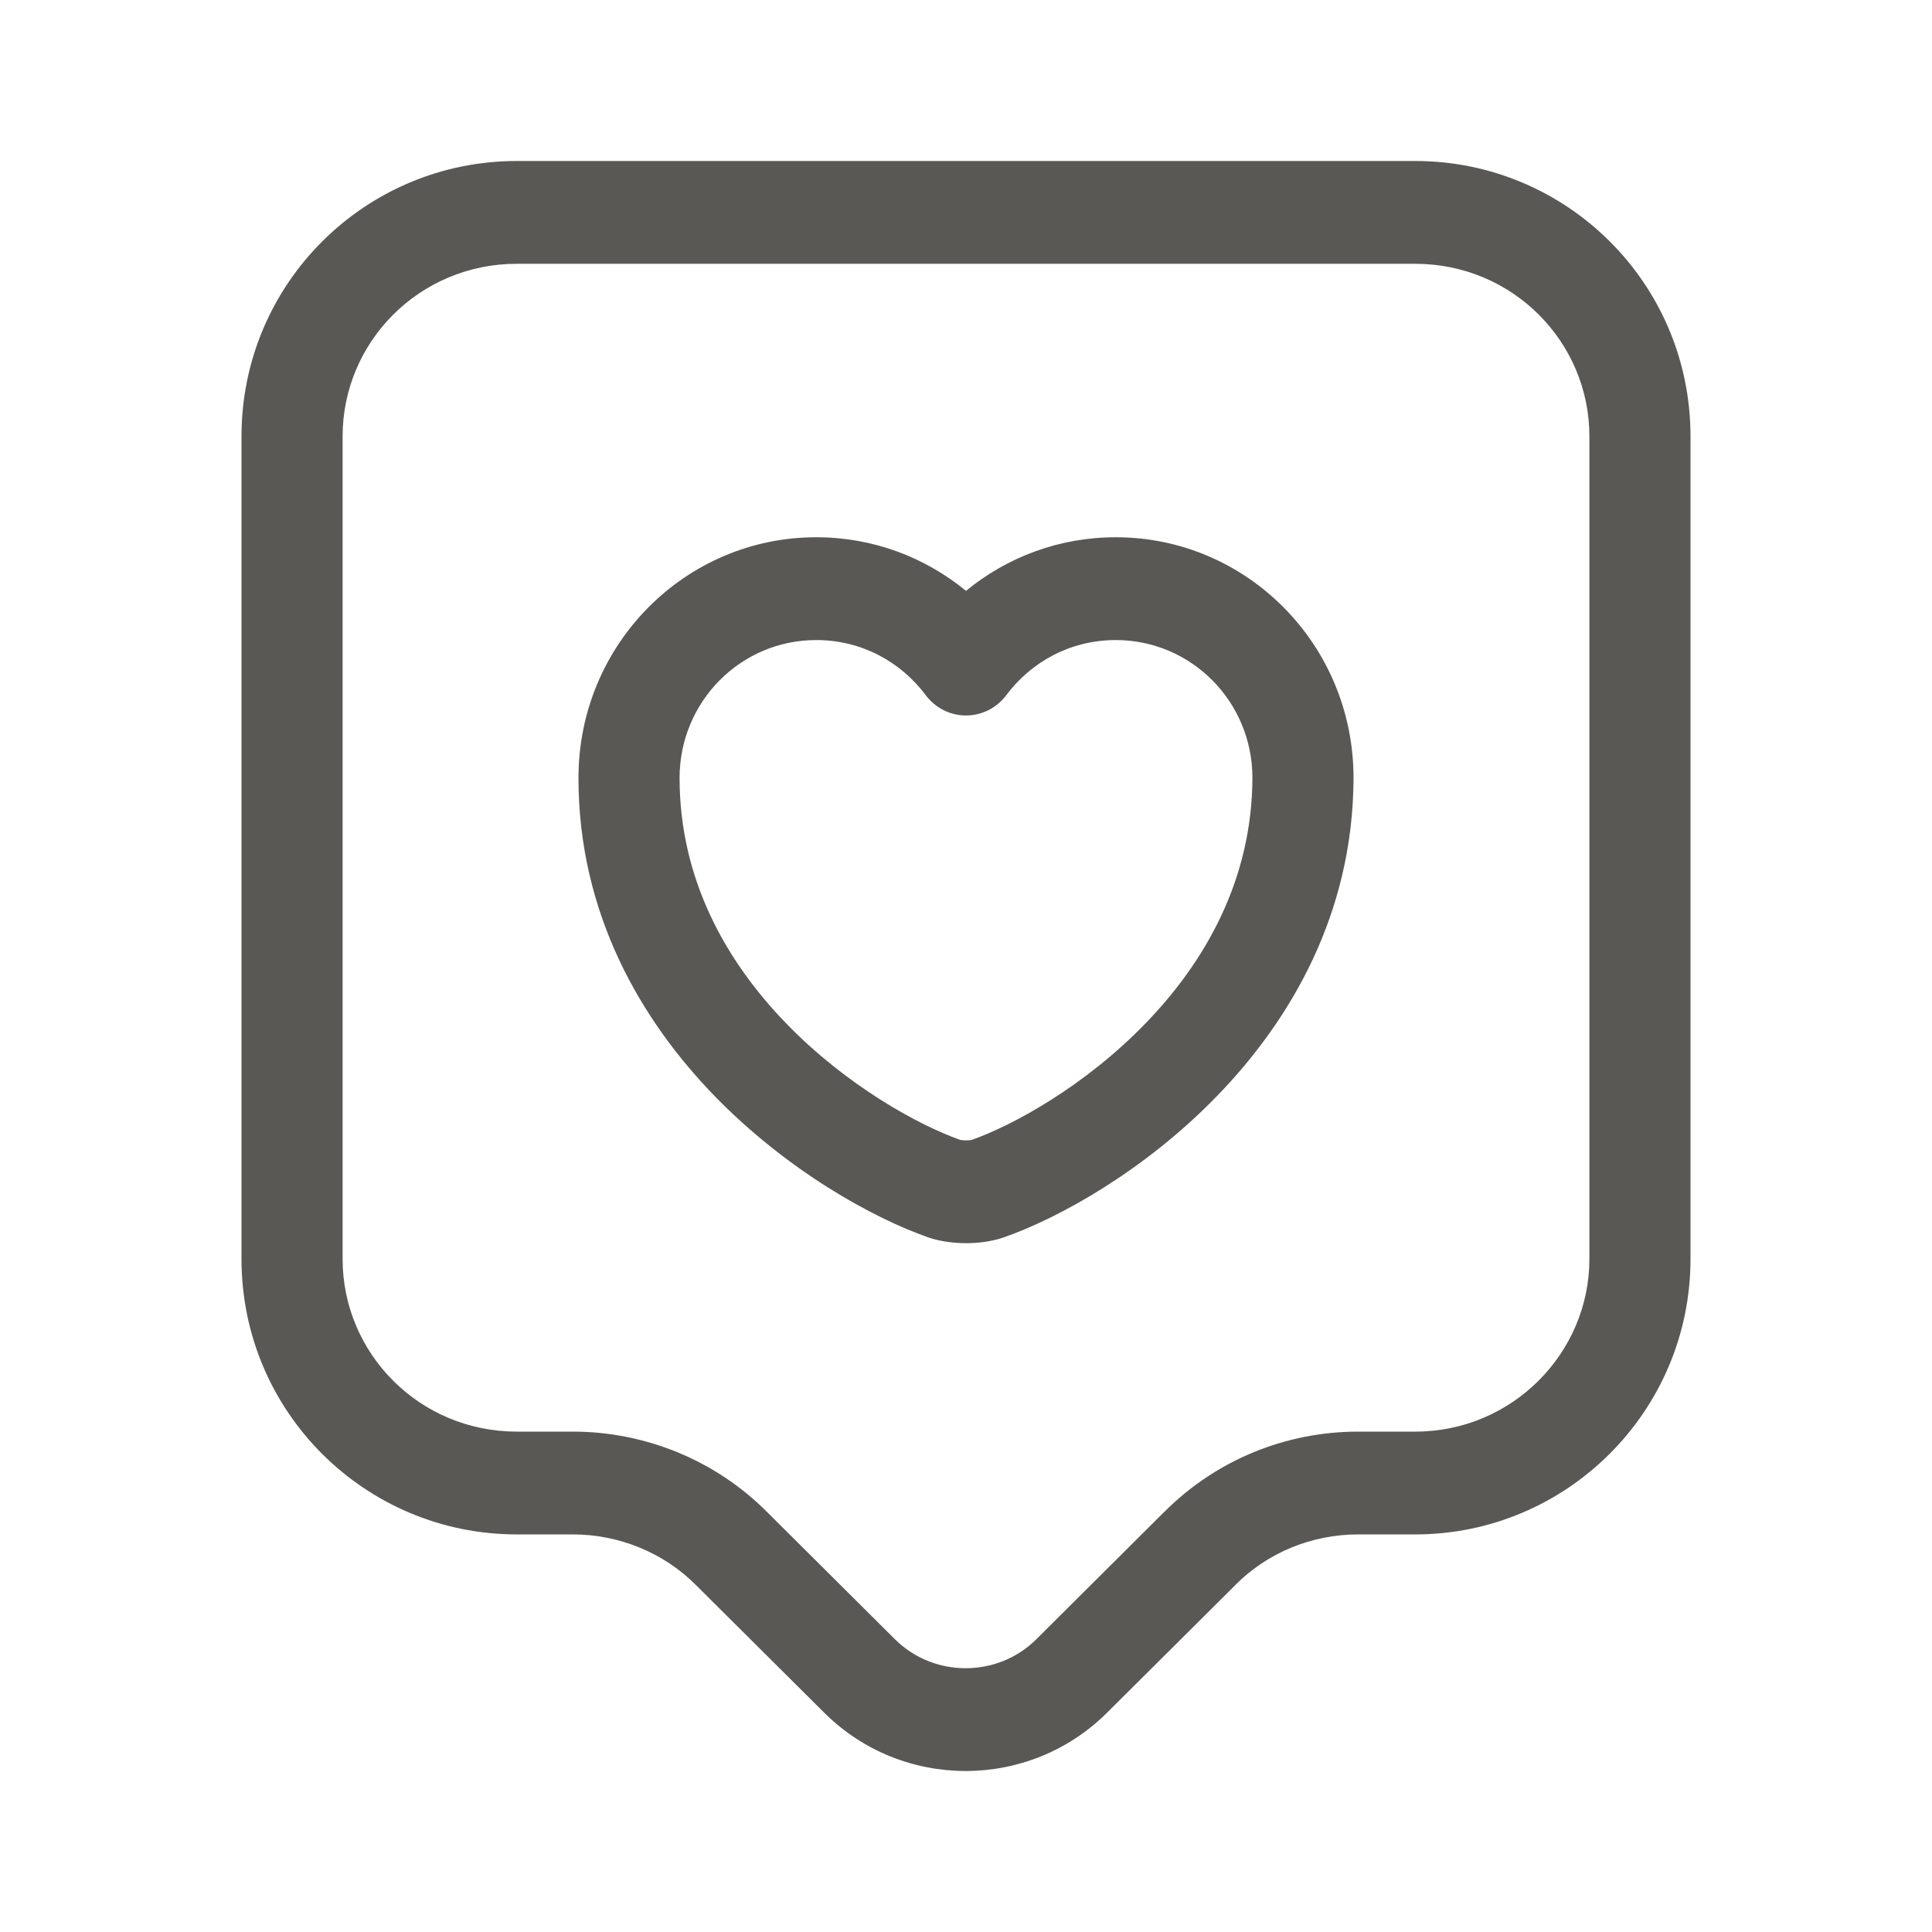 <svg width="24" height="24" viewBox="0 0 24 24" fill="none" xmlns="http://www.w3.org/2000/svg">
<path fill-rule="evenodd" clip-rule="evenodd" d="M6.419 3.277C5.21 3.277 4.256 4.248 4.256 5.42V15.64C4.256 16.813 5.21 17.784 6.419 17.784H7.116C8.011 17.784 8.887 18.137 9.529 18.783C9.529 18.783 9.53 18.784 9.53 18.784L11.118 20.364C11.6 20.843 12.391 20.843 12.873 20.364L14.46 18.784C14.461 18.784 14.461 18.783 14.462 18.783C15.103 18.138 15.97 17.784 16.874 17.784H17.581C18.788 17.784 19.744 16.805 19.744 15.64V5.42C19.744 4.248 18.79 3.277 17.581 3.277H6.419ZM3 5.42C3 3.52 4.539 2 6.419 2H17.581C19.461 2 21 3.52 21 5.42V15.64C21 17.53 19.463 19.061 17.581 19.061H16.874C16.291 19.061 15.745 19.288 15.344 19.691L15.342 19.694L13.751 21.277L13.751 21.277C12.781 22.241 11.21 22.241 10.24 21.277L10.24 21.277L8.649 19.694L8.646 19.691C8.247 19.289 7.691 19.061 7.116 19.061H6.419C4.539 19.061 3 17.541 3 15.64V5.42ZM10.139 7.951C9.199 7.951 8.442 8.718 8.442 9.664C8.442 10.924 9.019 11.943 9.77 12.717C10.521 13.49 11.407 13.975 11.927 14.16C11.93 14.16 11.936 14.162 11.944 14.162C11.961 14.165 11.981 14.166 12.004 14.166C12.026 14.166 12.045 14.165 12.059 14.163C12.063 14.162 12.067 14.162 12.069 14.161C12.588 13.978 13.474 13.492 14.226 12.717C14.976 11.944 15.554 10.924 15.558 9.663C15.558 8.718 14.801 7.951 13.861 7.951C13.302 7.951 12.814 8.217 12.5 8.636C12.381 8.795 12.196 8.888 12 8.888C11.804 8.888 11.619 8.795 11.5 8.636C11.186 8.217 10.698 7.951 10.139 7.951ZM7.186 9.664C7.186 8.005 8.513 6.674 10.139 6.674C10.847 6.674 11.492 6.923 12 7.34C12.508 6.923 13.153 6.674 13.861 6.674C15.487 6.674 16.814 8.005 16.814 9.664L16.814 9.666C16.809 11.355 16.028 12.677 15.12 13.613C14.22 14.542 13.156 15.132 12.464 15.373L12.457 15.376L12.457 15.375C12.303 15.427 12.138 15.443 12.004 15.443C11.867 15.443 11.705 15.427 11.554 15.379C11.548 15.377 11.542 15.375 11.536 15.373C10.844 15.132 9.778 14.542 8.876 13.614C7.967 12.678 7.186 11.354 7.186 9.664Z" fill="#595854"/>
</svg>
